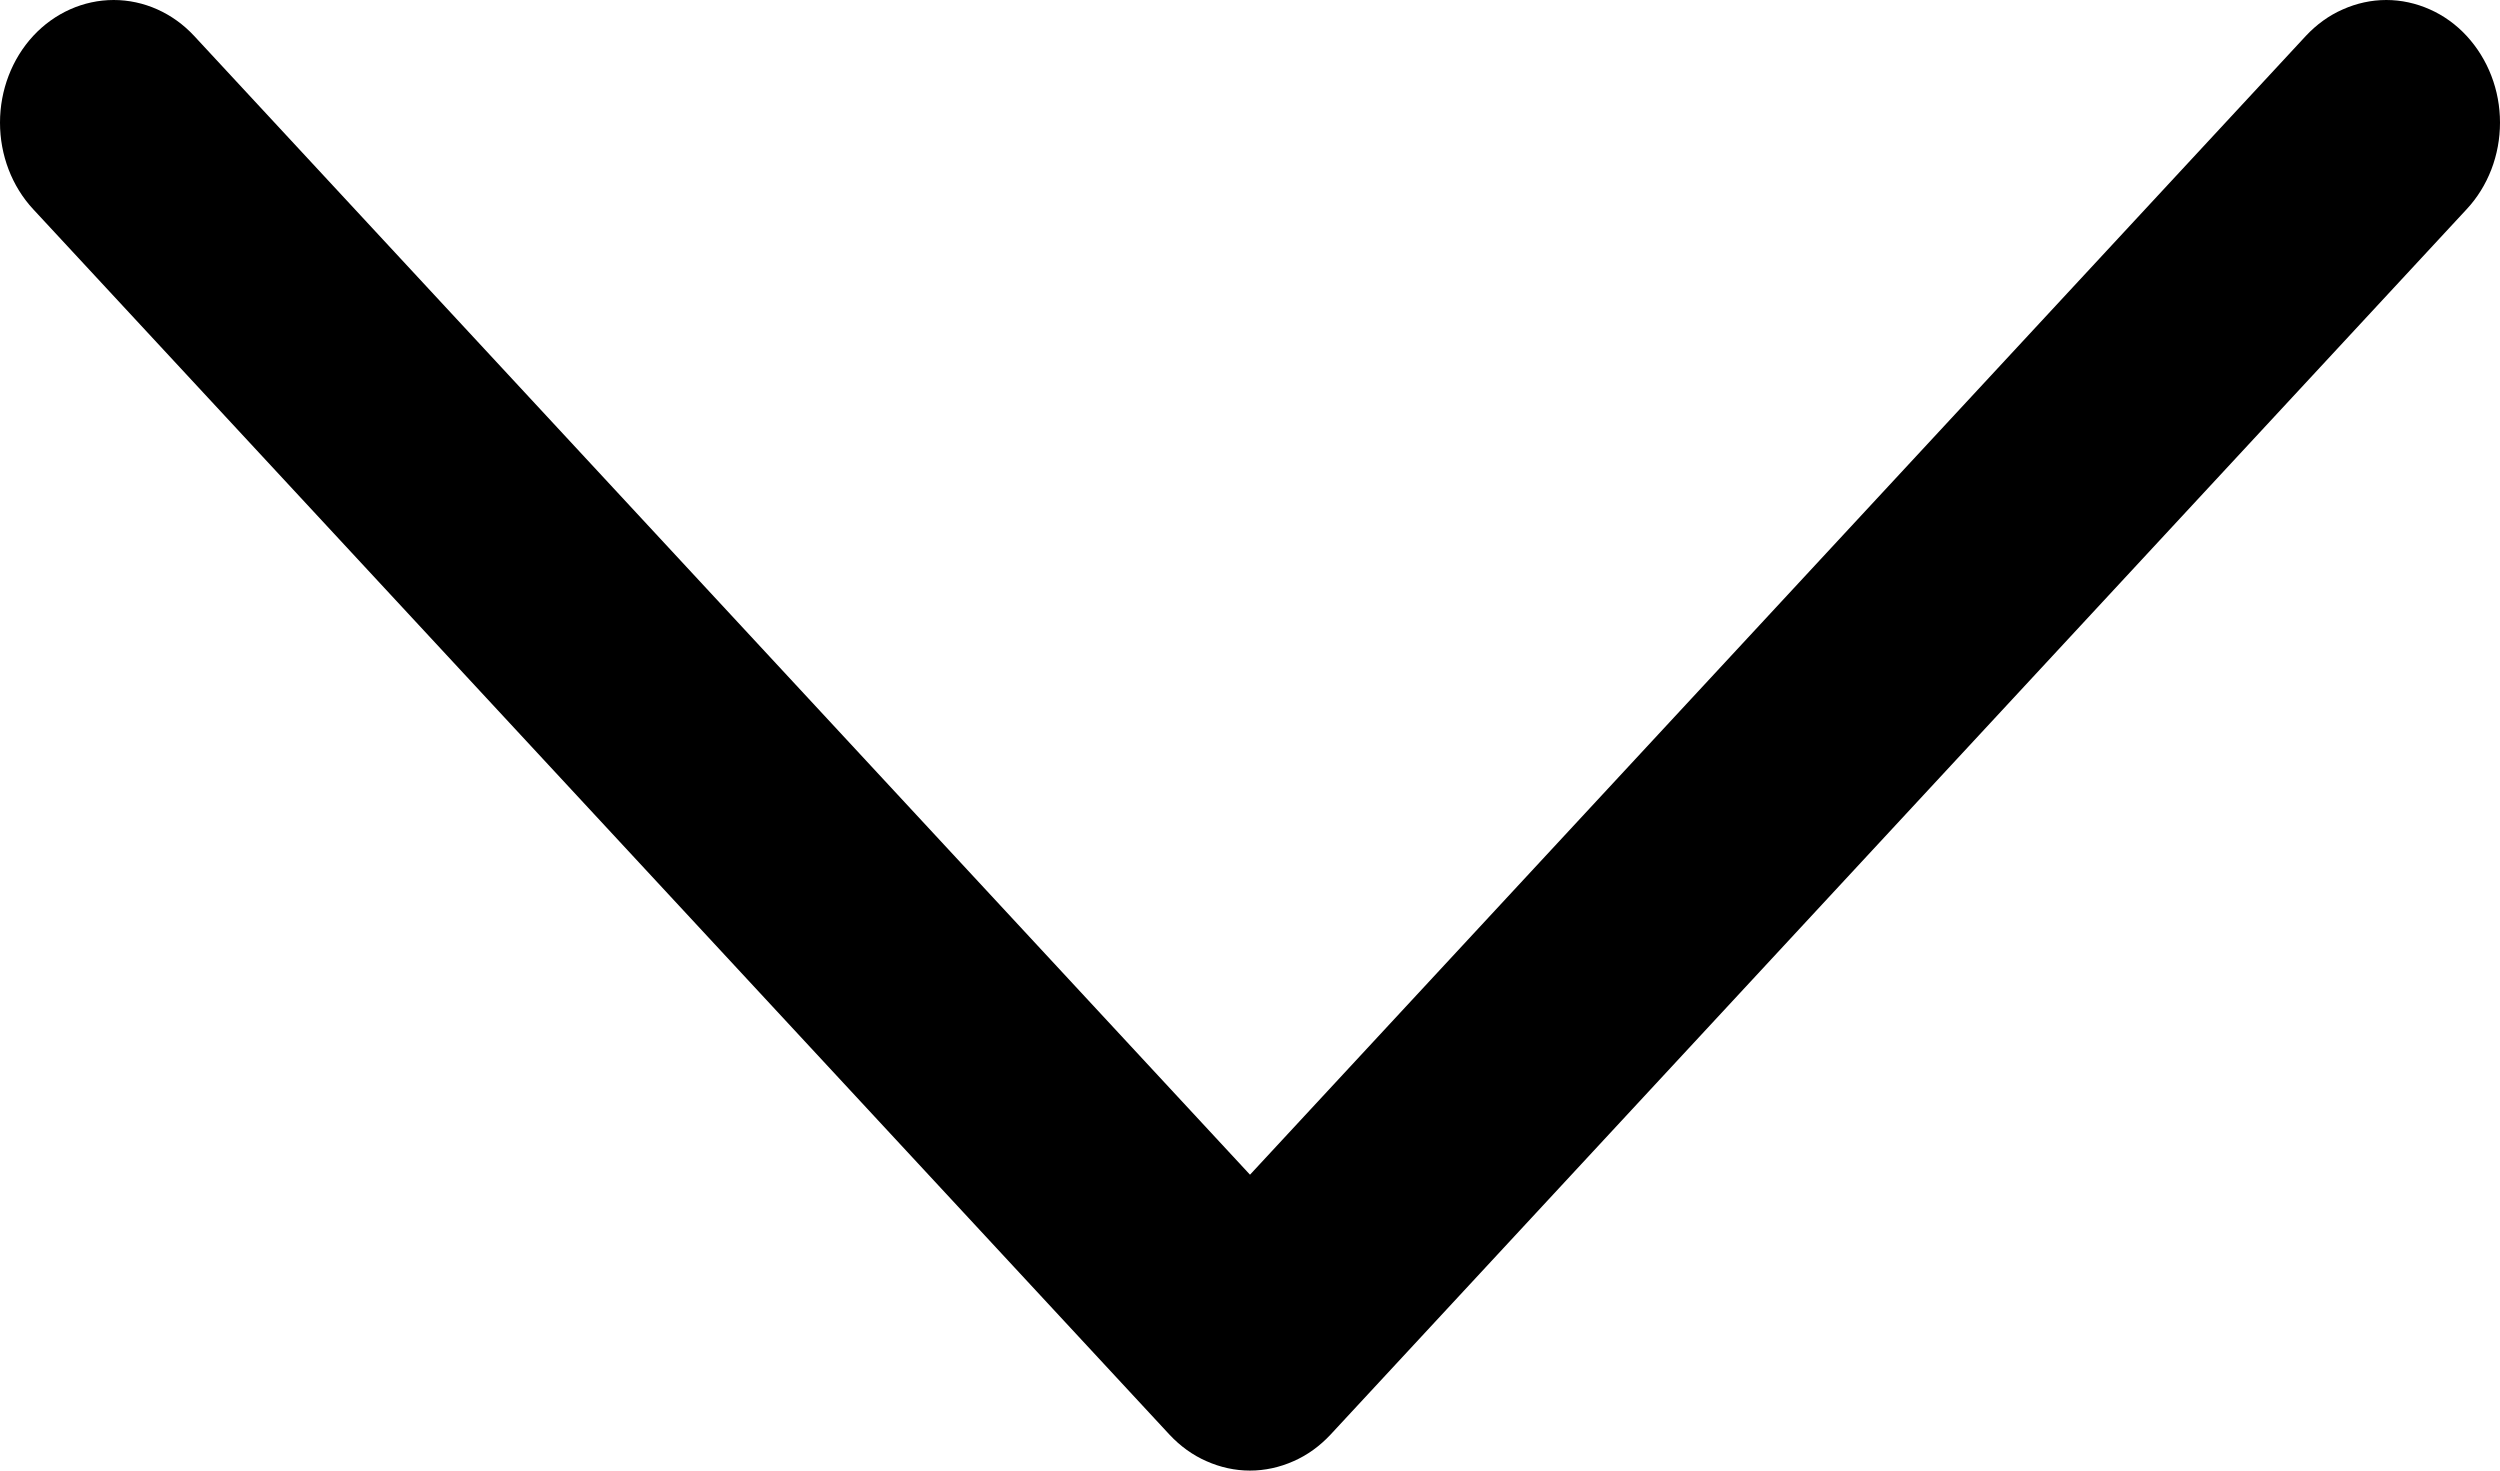<svg width="17" height="10" viewBox="0 0 17 10" fill="none" xmlns="http://www.w3.org/2000/svg">
<path d="M16.773 0.244C16.702 0.167 16.616 0.105 16.523 0.064C16.429 0.022 16.328 0 16.227 0C16.125 0 16.025 0.022 15.931 0.064C15.837 0.105 15.752 0.167 15.68 0.244L8.5 7.988L1.32 0.244C1.175 0.088 0.978 0 0.773 0C0.568 0 0.371 0.088 0.226 0.244C0.081 0.401 4.04186e-09 0.613 0 0.834C-4.04186e-09 1.055 0.081 1.267 0.226 1.423L7.953 9.756C8.025 9.833 8.11 9.895 8.204 9.936C8.298 9.978 8.398 10 8.5 10C8.601 10 8.702 9.978 8.796 9.936C8.89 9.895 8.975 9.833 9.047 9.756L16.773 1.423C16.845 1.346 16.902 1.254 16.941 1.153C16.98 1.052 17 0.943 17 0.834C17 0.724 16.98 0.616 16.941 0.515C16.902 0.414 16.845 0.322 16.773 0.244Z" fill="black"/>
</svg>
